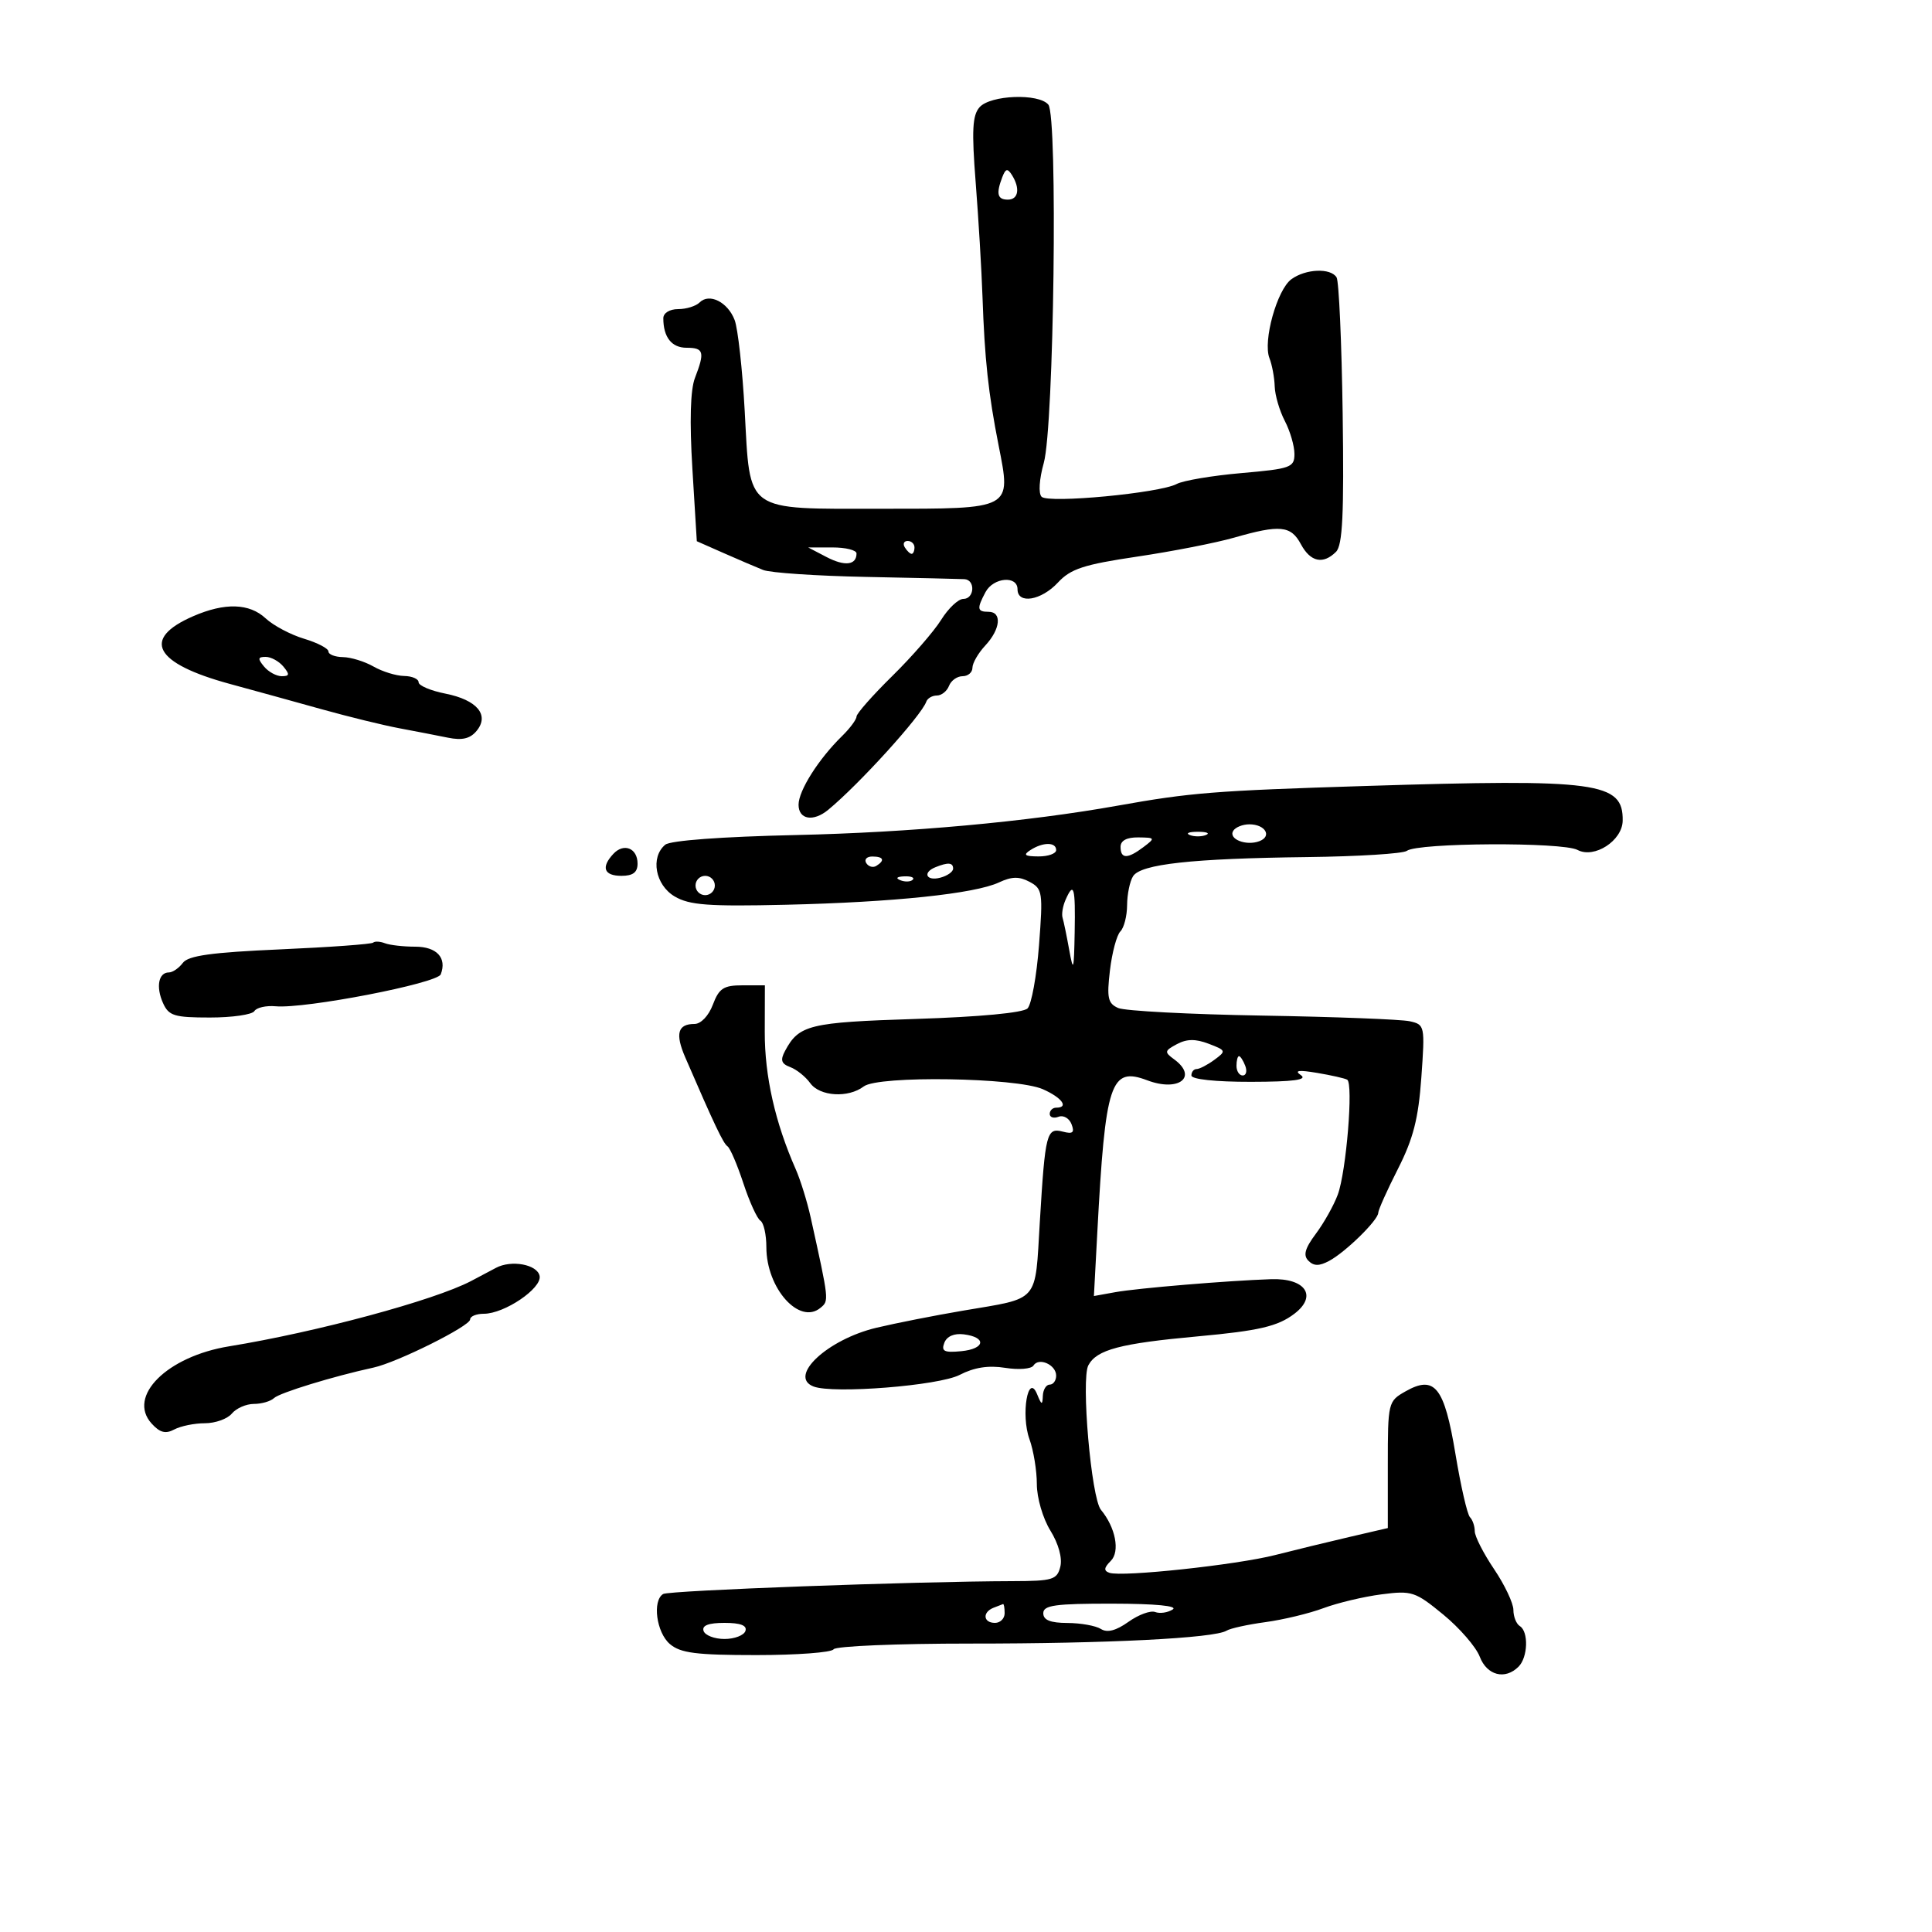 <svg xmlns="http://www.w3.org/2000/svg" width="300" height="300" viewBox="0 0 300 300" version="1.1">
	<path d="M 152.106 16.650 C 150.991 17.909, 150.870 20.255, 151.505 28.362 C 151.941 33.938, 152.415 41.875, 152.558 46 C 152.899 55.825, 153.465 61.064, 155.064 69.169 C 157.031 79.149, 157.307 79, 136.836 79 C 115.466 79, 116.511 79.748, 115.638 63.813 C 115.286 57.385, 114.583 51.034, 114.076 49.699 C 113.012 46.901, 110.140 45.460, 108.633 46.967 C 108.065 47.535, 106.565 48, 105.300 48 C 103.981 48, 103 48.605, 103 49.418 C 103 52.358, 104.292 54, 106.607 54 C 109.292 54, 109.473 54.647, 107.912 58.685 C 107.200 60.524, 107.062 65.406, 107.512 72.771 L 108.200 84.041 112.350 85.873 C 114.632 86.881, 117.400 88.065, 118.500 88.505 C 119.600 88.945, 126.800 89.430, 134.500 89.583 C 142.200 89.737, 149.063 89.893, 149.750 89.931 C 151.491 90.027, 151.327 93, 149.582 93 C 148.801 93, 147.252 94.462, 146.139 96.250 C 145.026 98.037, 141.614 101.960, 138.557 104.966 C 135.501 107.972, 133 110.806, 133 111.264 C 133 111.721, 131.988 113.087, 130.750 114.298 C 127.102 117.868, 124 122.768, 124 124.960 C 124 127.264, 126.288 127.657, 128.600 125.750 C 133.419 121.776, 143.075 111.131, 143.833 108.956 C 144.017 108.430, 144.756 108, 145.476 108 C 146.197 108, 147.045 107.325, 147.362 106.500 C 147.678 105.675, 148.626 105, 149.469 105 C 150.311 105, 151 104.410, 151 103.689 C 151 102.967, 151.900 101.411, 153 100.230 C 155.361 97.696, 155.619 95, 153.500 95 C 151.726 95, 151.653 94.518, 153.035 91.934 C 154.254 89.656, 158 89.329, 158 91.500 C 158 93.865, 161.686 93.251, 164.281 90.453 C 166.252 88.327, 168.284 87.662, 176.571 86.432 C 182.032 85.622, 188.819 84.293, 191.654 83.479 C 198.755 81.441, 200.452 81.608, 202 84.500 C 203.479 87.264, 205.451 87.692, 207.458 85.685 C 208.477 84.665, 208.709 79.847, 208.489 64.255 C 208.333 53.192, 207.907 43.659, 207.543 43.070 C 206.620 41.576, 202.745 41.735, 200.524 43.359 C 198.296 44.988, 196.079 52.966, 197.119 55.614 C 197.526 56.651, 197.894 58.625, 197.936 60 C 197.978 61.375, 198.685 63.789, 199.506 65.364 C 200.328 66.940, 201 69.244, 201 70.485 C 201 72.586, 200.433 72.791, 192.768 73.460 C 188.240 73.855, 183.714 74.618, 182.709 75.156 C 180.069 76.569, 162.801 78.201, 161.739 77.139 C 161.226 76.626, 161.370 74.413, 162.079 71.877 C 163.663 66.218, 164.275 18.053, 162.787 16.250 C 161.310 14.461, 153.795 14.743, 152.106 16.650 M 155.639 27.498 C 154.646 30.085, 154.871 31, 156.500 31 C 158.151 31, 158.438 29.239, 157.124 27.166 C 156.449 26.102, 156.149 26.169, 155.639 27.498 M 140.500 85 C 140.840 85.550, 141.316 86, 141.559 86 C 141.802 86, 142 85.550, 142 85 C 142 84.450, 141.523 84, 140.941 84 C 140.359 84, 140.160 84.450, 140.500 85 M 128.354 86.501 C 131.182 87.976, 133 87.756, 133 85.941 C 133 85.423, 131.313 85.003, 129.250 85.006 L 125.500 85.012 128.354 86.501 M 30 95.684 C 21.893 99.207, 23.951 103.007, 35.695 106.200 C 39.438 107.218, 45.875 108.993, 50 110.145 C 54.125 111.296, 59.525 112.618, 62 113.082 C 64.475 113.545, 67.876 114.205, 69.557 114.547 C 71.758 114.996, 73.002 114.703, 73.999 113.501 C 76.050 111.029, 74.084 108.679, 69.148 107.703 C 66.867 107.251, 65 106.459, 65 105.941 C 65 105.424, 63.987 104.984, 62.750 104.965 C 61.513 104.945, 59.375 104.286, 58 103.500 C 56.625 102.714, 54.487 102.055, 53.250 102.035 C 52.013 102.016, 51 101.621, 51 101.158 C 51 100.695, 49.296 99.806, 47.214 99.182 C 45.132 98.559, 42.451 97.137, 41.256 96.024 C 38.722 93.663, 34.915 93.548, 30 95.684 M 41 103.500 C 41.685 104.325, 42.920 105, 43.745 105 C 44.965 105, 45.012 104.720, 44 103.500 C 43.315 102.675, 42.080 102, 41.255 102 C 40.035 102, 39.988 102.280, 41 103.500 M 212 122.047 C 188.570 122.781, 184.877 123.075, 173.506 125.110 C 159.575 127.604, 141.301 129.270, 123.550 129.665 C 112.090 129.920, 104.087 130.513, 103.300 131.166 C 100.963 133.105, 101.746 137.419, 104.758 139.198 C 107.047 140.550, 109.985 140.770, 122.008 140.490 C 138.745 140.101, 151.367 138.778, 155.124 137.021 C 157.111 136.092, 158.264 136.071, 159.877 136.934 C 161.884 138.008, 161.968 138.572, 161.337 146.774 C 160.969 151.559, 160.167 155.976, 159.555 156.588 C 158.875 157.268, 152.126 157.904, 142.231 158.219 C 125.650 158.749, 124.069 159.135, 121.902 163.183 C 121.135 164.616, 121.315 165.179, 122.707 165.699 C 123.693 166.067, 125.088 167.185, 125.807 168.184 C 127.299 170.258, 131.718 170.532, 134.126 168.699 C 136.384 166.980, 157.831 167.315, 161.940 169.134 C 164.912 170.449, 166.027 172, 164 172 C 163.450 172, 163 172.436, 163 172.969 C 163 173.501, 163.617 173.700, 164.371 173.411 C 165.125 173.122, 166.032 173.640, 166.386 174.563 C 166.886 175.866, 166.587 176.125, 165.050 175.723 C 162.514 175.060, 162.301 175.889, 161.466 189.683 C 160.693 202.474, 161.557 201.474, 149.500 203.524 C 145.100 204.272, 139.066 205.464, 136.091 206.172 C 128.476 207.985, 122.309 213.753, 126.334 215.298 C 129.386 216.469, 145.778 215.166, 149.008 213.496 C 151.274 212.324, 153.484 211.982, 156.090 212.398 C 158.174 212.732, 160.146 212.573, 160.472 212.046 C 161.295 210.713, 164 211.910, 164 213.607 C 164 214.373, 163.550 215, 163 215 C 162.450 215, 161.968 215.787, 161.930 216.750 C 161.870 218.238, 161.737 218.201, 161.044 216.500 C 159.629 213.028, 158.490 219.700, 159.854 223.472 C 160.484 225.215, 161 228.357, 161 230.453 C 161 232.579, 161.929 235.766, 163.101 237.663 C 164.371 239.718, 164.981 241.939, 164.645 243.281 C 164.139 245.298, 163.471 245.502, 157.294 245.518 C 141.942 245.559, 103.873 246.961, 102.970 247.518 C 101.268 248.571, 101.928 253.494, 104.011 255.278 C 105.660 256.690, 108.083 257, 117.452 257 C 123.739 257, 129.132 256.596, 129.437 256.103 C 129.742 255.609, 139.331 255.209, 150.746 255.213 C 171.898 255.221, 188.585 254.379, 190.459 253.210 C 191.031 252.852, 193.750 252.255, 196.500 251.883 C 199.250 251.511, 203.300 250.535, 205.500 249.714 C 207.700 248.893, 211.750 247.929, 214.500 247.572 C 219.229 246.959, 219.750 247.129, 224.112 250.712 C 226.648 252.795, 229.197 255.738, 229.775 257.250 C 230.891 260.168, 233.707 260.893, 235.800 258.800 C 237.256 257.344, 237.382 253.354, 236 252.500 C 235.450 252.160, 235 251.031, 235 249.991 C 235 248.951, 233.650 246.100, 232 243.655 C 230.350 241.210, 229 238.563, 229 237.772 C 229 236.981, 228.663 235.997, 228.252 235.585 C 227.841 235.174, 226.828 230.759, 226.002 225.775 C 224.272 215.339, 222.786 213.478, 218.241 216.054 C 215.544 217.583, 215.500 217.766, 215.500 227.441 L 215.500 237.275 209.500 238.669 C 206.200 239.436, 201.025 240.695, 198 241.467 C 191.999 242.998, 174.242 244.903, 172.276 244.227 C 171.358 243.911, 171.411 243.446, 172.488 242.369 C 173.945 240.913, 173.220 237.175, 170.951 234.441 C 169.448 232.630, 167.842 214.164, 168.999 212.001 C 170.299 209.572, 173.941 208.610, 186 207.509 C 195.504 206.641, 198.426 205.956, 201 203.992 C 204.605 201.241, 202.721 198.451, 197.378 198.631 C 190.629 198.858, 176.628 200.025, 173.181 200.648 L 169.862 201.247 170.389 191.374 C 171.636 168.015, 172.432 165.592, 178.153 167.752 C 183.039 169.596, 186.064 167.230, 182.320 164.492 C 180.775 163.362, 180.810 163.172, 182.754 162.131 C 184.286 161.312, 185.645 161.296, 187.685 162.075 C 190.400 163.111, 190.431 163.200, 188.559 164.575 C 187.491 165.359, 186.254 166, 185.809 166 C 185.364 166, 185 166.450, 185 167 C 185 167.596, 188.740 167.994, 194.250 167.985 C 200.864 167.974, 203.073 167.678, 202 166.948 C 200.925 166.215, 201.634 166.115, 204.500 166.594 C 206.700 166.962, 208.810 167.438, 209.190 167.653 C 210.173 168.210, 209.052 181.920, 207.730 185.500 C 207.121 187.150, 205.591 189.881, 204.331 191.569 C 202.622 193.857, 202.327 194.927, 203.172 195.772 C 204.011 196.611, 204.851 196.615, 206.394 195.789 C 208.931 194.431, 213.995 189.471, 214.013 188.327 C 214.020 187.872, 215.397 184.800, 217.074 181.500 C 219.452 176.819, 220.251 173.698, 220.706 167.305 C 221.278 159.267, 221.244 159.101, 218.895 158.579 C 217.578 158.287, 207.275 157.891, 196 157.700 C 184.725 157.508, 174.658 156.979, 173.629 156.522 C 172.033 155.815, 171.845 154.954, 172.352 150.673 C 172.679 147.912, 173.409 145.191, 173.973 144.627 C 174.538 144.062, 175.007 142.227, 175.015 140.550 C 175.024 138.872, 175.440 136.852, 175.941 136.061 C 177.133 134.177, 185.053 133.305, 202.950 133.088 C 210.897 132.992, 217.872 132.556, 218.450 132.120 C 220.130 130.850, 242.626 130.730, 244.957 131.977 C 247.556 133.368, 251.921 130.544, 251.969 127.441 C 252.060 121.443, 248.146 120.915, 212 122.047 M 191.496 129.007 C 190.701 130.292, 193.510 131.402, 195.563 130.614 C 197.567 129.845, 196.464 128, 194 128 C 192.965 128, 191.838 128.453, 191.496 129.007 M 184.750 129.662 C 185.438 129.940, 186.563 129.940, 187.250 129.662 C 187.938 129.385, 187.375 129.158, 186 129.158 C 184.625 129.158, 184.063 129.385, 184.750 129.662 M 174 131.500 C 174 133.393, 175.085 133.403, 177.559 131.532 C 179.418 130.126, 179.384 130.062, 176.750 130.032 C 174.958 130.011, 174 130.523, 174 131.500 M 95.245 132.583 C 93.290 134.675, 93.777 136, 96.500 136 C 98.286 136, 99 135.460, 99 134.107 C 99 131.705, 96.872 130.842, 95.245 132.583 M 160 132 C 158.831 132.755, 159.107 132.973, 161.250 132.985 C 162.762 132.993, 164 132.550, 164 132 C 164 130.736, 161.957 130.736, 160 132 M 134.510 134.016 C 134.856 134.575, 135.557 134.774, 136.069 134.457 C 137.456 133.600, 137.198 133, 135.441 133 C 134.584 133, 134.165 133.457, 134.510 134.016 M 145.250 134.662 C 143.203 135.488, 143.833 136.856, 146 136.290 C 147.100 136.002, 148 135.369, 148 134.883 C 148 133.930, 147.220 133.867, 145.250 134.662 M 108 137.500 C 108 138.325, 108.675 139, 109.500 139 C 110.325 139, 111 138.325, 111 137.500 C 111 136.675, 110.325 136, 109.500 136 C 108.675 136, 108 136.675, 108 137.500 M 139.813 136.683 C 140.534 136.972, 141.397 136.936, 141.729 136.604 C 142.061 136.272, 141.471 136.036, 140.417 136.079 C 139.252 136.127, 139.015 136.364, 139.813 136.683 M 165.448 139.750 C 165.027 140.713, 164.823 141.950, 164.994 142.500 C 165.165 143.050, 165.630 145.300, 166.027 147.500 C 166.668 151.049, 166.764 150.739, 166.875 144.750 C 167.005 137.733, 166.739 136.800, 165.448 139.750 M 57.948 146.371 C 57.701 146.609, 51.200 147.081, 43.500 147.419 C 32.835 147.888, 29.236 148.388, 28.390 149.517 C 27.779 150.333, 26.804 151, 26.223 151 C 24.615 151, 24.186 153.239, 25.312 155.750 C 26.203 157.737, 27.054 158, 32.601 158 C 36.056 158, 39.159 157.552, 39.498 157.004 C 39.836 156.456, 41.325 156.119, 42.807 156.254 C 47.376 156.671, 67.901 152.701, 68.440 151.295 C 69.423 148.735, 67.821 147, 64.475 147 C 62.654 147, 60.541 146.761, 59.780 146.469 C 59.018 146.177, 58.194 146.133, 57.948 146.371 M 110.694 156 C 110.040 157.733, 108.835 159, 107.840 159 C 105.236 159, 104.816 160.513, 106.402 164.181 C 110.952 174.701, 112.306 177.551, 112.968 178 C 113.374 178.275, 114.481 180.857, 115.429 183.738 C 116.377 186.619, 117.569 189.233, 118.076 189.547 C 118.584 189.861, 119 191.710, 119 193.655 C 119 200.051, 124.129 205.798, 127.407 203.077 C 128.746 201.966, 128.753 202.033, 125.882 189.042 C 125.340 186.590, 124.292 183.215, 123.554 181.542 C 120.362 174.311, 118.735 167.093, 118.752 160.250 L 118.771 153 115.299 153 C 112.359 153, 111.653 153.460, 110.694 156 M 192 165.500 C 192 166.325, 192.436 167, 192.969 167 C 193.501 167, 193.678 166.325, 193.362 165.500 C 193.045 164.675, 192.609 164, 192.393 164 C 192.177 164, 192 164.675, 192 165.500 M 77 196.879 C 76.175 197.325, 74.433 198.247, 73.128 198.929 C 67.393 201.927, 49.147 206.848, 35.583 209.055 C 25.938 210.624, 19.714 216.816, 23.536 221.039 C 24.823 222.462, 25.704 222.694, 27.060 221.968 C 28.055 221.436, 30.193 221, 31.812 221 C 33.431 221, 35.315 220.325, 36 219.500 C 36.685 218.675, 38.225 218, 39.422 218 C 40.620 218, 42.027 217.593, 42.550 217.095 C 43.413 216.272, 51.748 213.716, 58 212.357 C 61.669 211.559, 73 205.914, 73 204.884 C 73 204.398, 73.959 204, 75.132 204 C 78.328 204, 84.156 200.054, 83.793 198.137 C 83.453 196.340, 79.390 195.588, 77 196.879 M 146.635 208.509 C 146.129 209.826, 146.615 210.068, 149.257 209.813 C 152.972 209.454, 153.249 207.650, 149.659 207.196 C 148.160 207.006, 147.022 207.500, 146.635 208.509 M 154.250 249.662 C 152.509 250.365, 152.684 252, 154.500 252 C 155.325 252, 156 251.325, 156 250.500 C 156 249.675, 155.887 249.036, 155.750 249.079 C 155.613 249.122, 154.938 249.385, 154.250 249.662 M 162 250.500 C 162 251.564, 163.090 252.004, 165.750 252.015 C 167.813 252.024, 170.150 252.442, 170.945 252.945 C 171.930 253.568, 173.294 253.215, 175.230 251.836 C 176.793 250.724, 178.658 250.039, 179.376 250.314 C 180.094 250.590, 181.316 250.413, 182.091 249.923 C 182.968 249.367, 179.443 249.025, 172.750 249.015 C 163.854 249.003, 162 249.259, 162 250.500 M 109.250 253.250 C 109.479 253.938, 110.942 254.500, 112.500 254.500 C 114.058 254.500, 115.521 253.938, 115.750 253.250 C 116.033 252.402, 114.989 252, 112.500 252 C 110.011 252, 108.967 252.402, 109.250 253.250" stroke="none" fill="black" fill-rule="evenodd"/>
</svg>